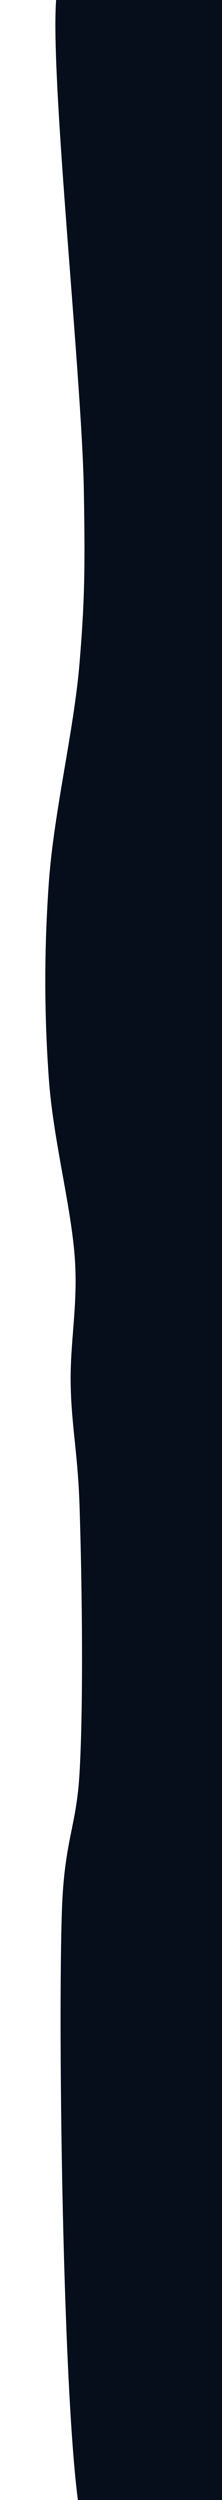 <?xml version="1.0" encoding="utf-8"?>
<svg xmlns="http://www.w3.org/2000/svg" viewBox="0 0 40 450" width="40px" height="450px" xmlns:bx="https://boxy-svg.com"><defs><bx:guide x="692.451" y="88.306" angle="0"/><bx:export><bx:file format="svg"/></bx:export></defs><path fill="rgb(255,0,0)" stroke="rgb(255,0,0)" stroke-width="0" opacity="0.988" d="M 17.207 -6.315 C 18.655 -6.513 21.734 -5.554 24.316 -5.525 C 27.209 -5.494 30.921 -6.951 33.793 -6.315 C 36.561 -5.702 39.362 -5.734 41.297 -1.971 C 45.292 5.798 44.948 23.103 46.036 50.946 C 48.136 104.74 47.832 257.441 46.825 326.592 C 46.124 374.727 41.844 420.769 42.876 437.955 C 43.29 444.838 45.71 446.493 45.246 449.013 C 44.925 450.756 44.388 451.454 42.481 452.567 C 38.883 454.667 25.08 458.594 21.156 458.096 C 19.077 457.832 18.609 458.284 17.602 455.331 C 13.968 444.674 12.875 366.736 13.653 343.968 C 14.079 331.508 16.214 329.48 16.812 319.483 C 17.599 306.335 17.239 283.1 16.812 270.515 C 16.506 261.48 15.369 256.379 15.233 249.19 C 15.095 241.901 16.494 235.361 16.023 227.075 C 15.466 217.293 12.079 205.138 11.284 193.903 C 10.476 182.502 10.436 171.16 11.284 159.151 C 12.18 146.462 15.783 131.983 16.812 119.66 C 17.751 108.432 17.855 102.249 17.602 88.068 C 17.217 66.499 10.882 8.001 12.863 -1.971 C 13.461 -4.978 14.799 -4.816 15.628 -5.525 C 16.198 -6.013 16.38 -6.202 17.207 -6.315 Z" style="fill: rgb(5, 14, 26); fill-opacity: 1; fill-rule: nonzero; stroke: rgb(5, 14, 26); stroke-dasharray: none; stroke-dashoffset: 0px; stroke-linecap: butt; stroke-linejoin: miter; stroke-miterlimit: 4; stroke-opacity: 1; stroke-width: 5px; paint-order: normal; vector-effect: none; opacity: 1; mix-blend-mode: normal; isolation: auto;"/></svg>